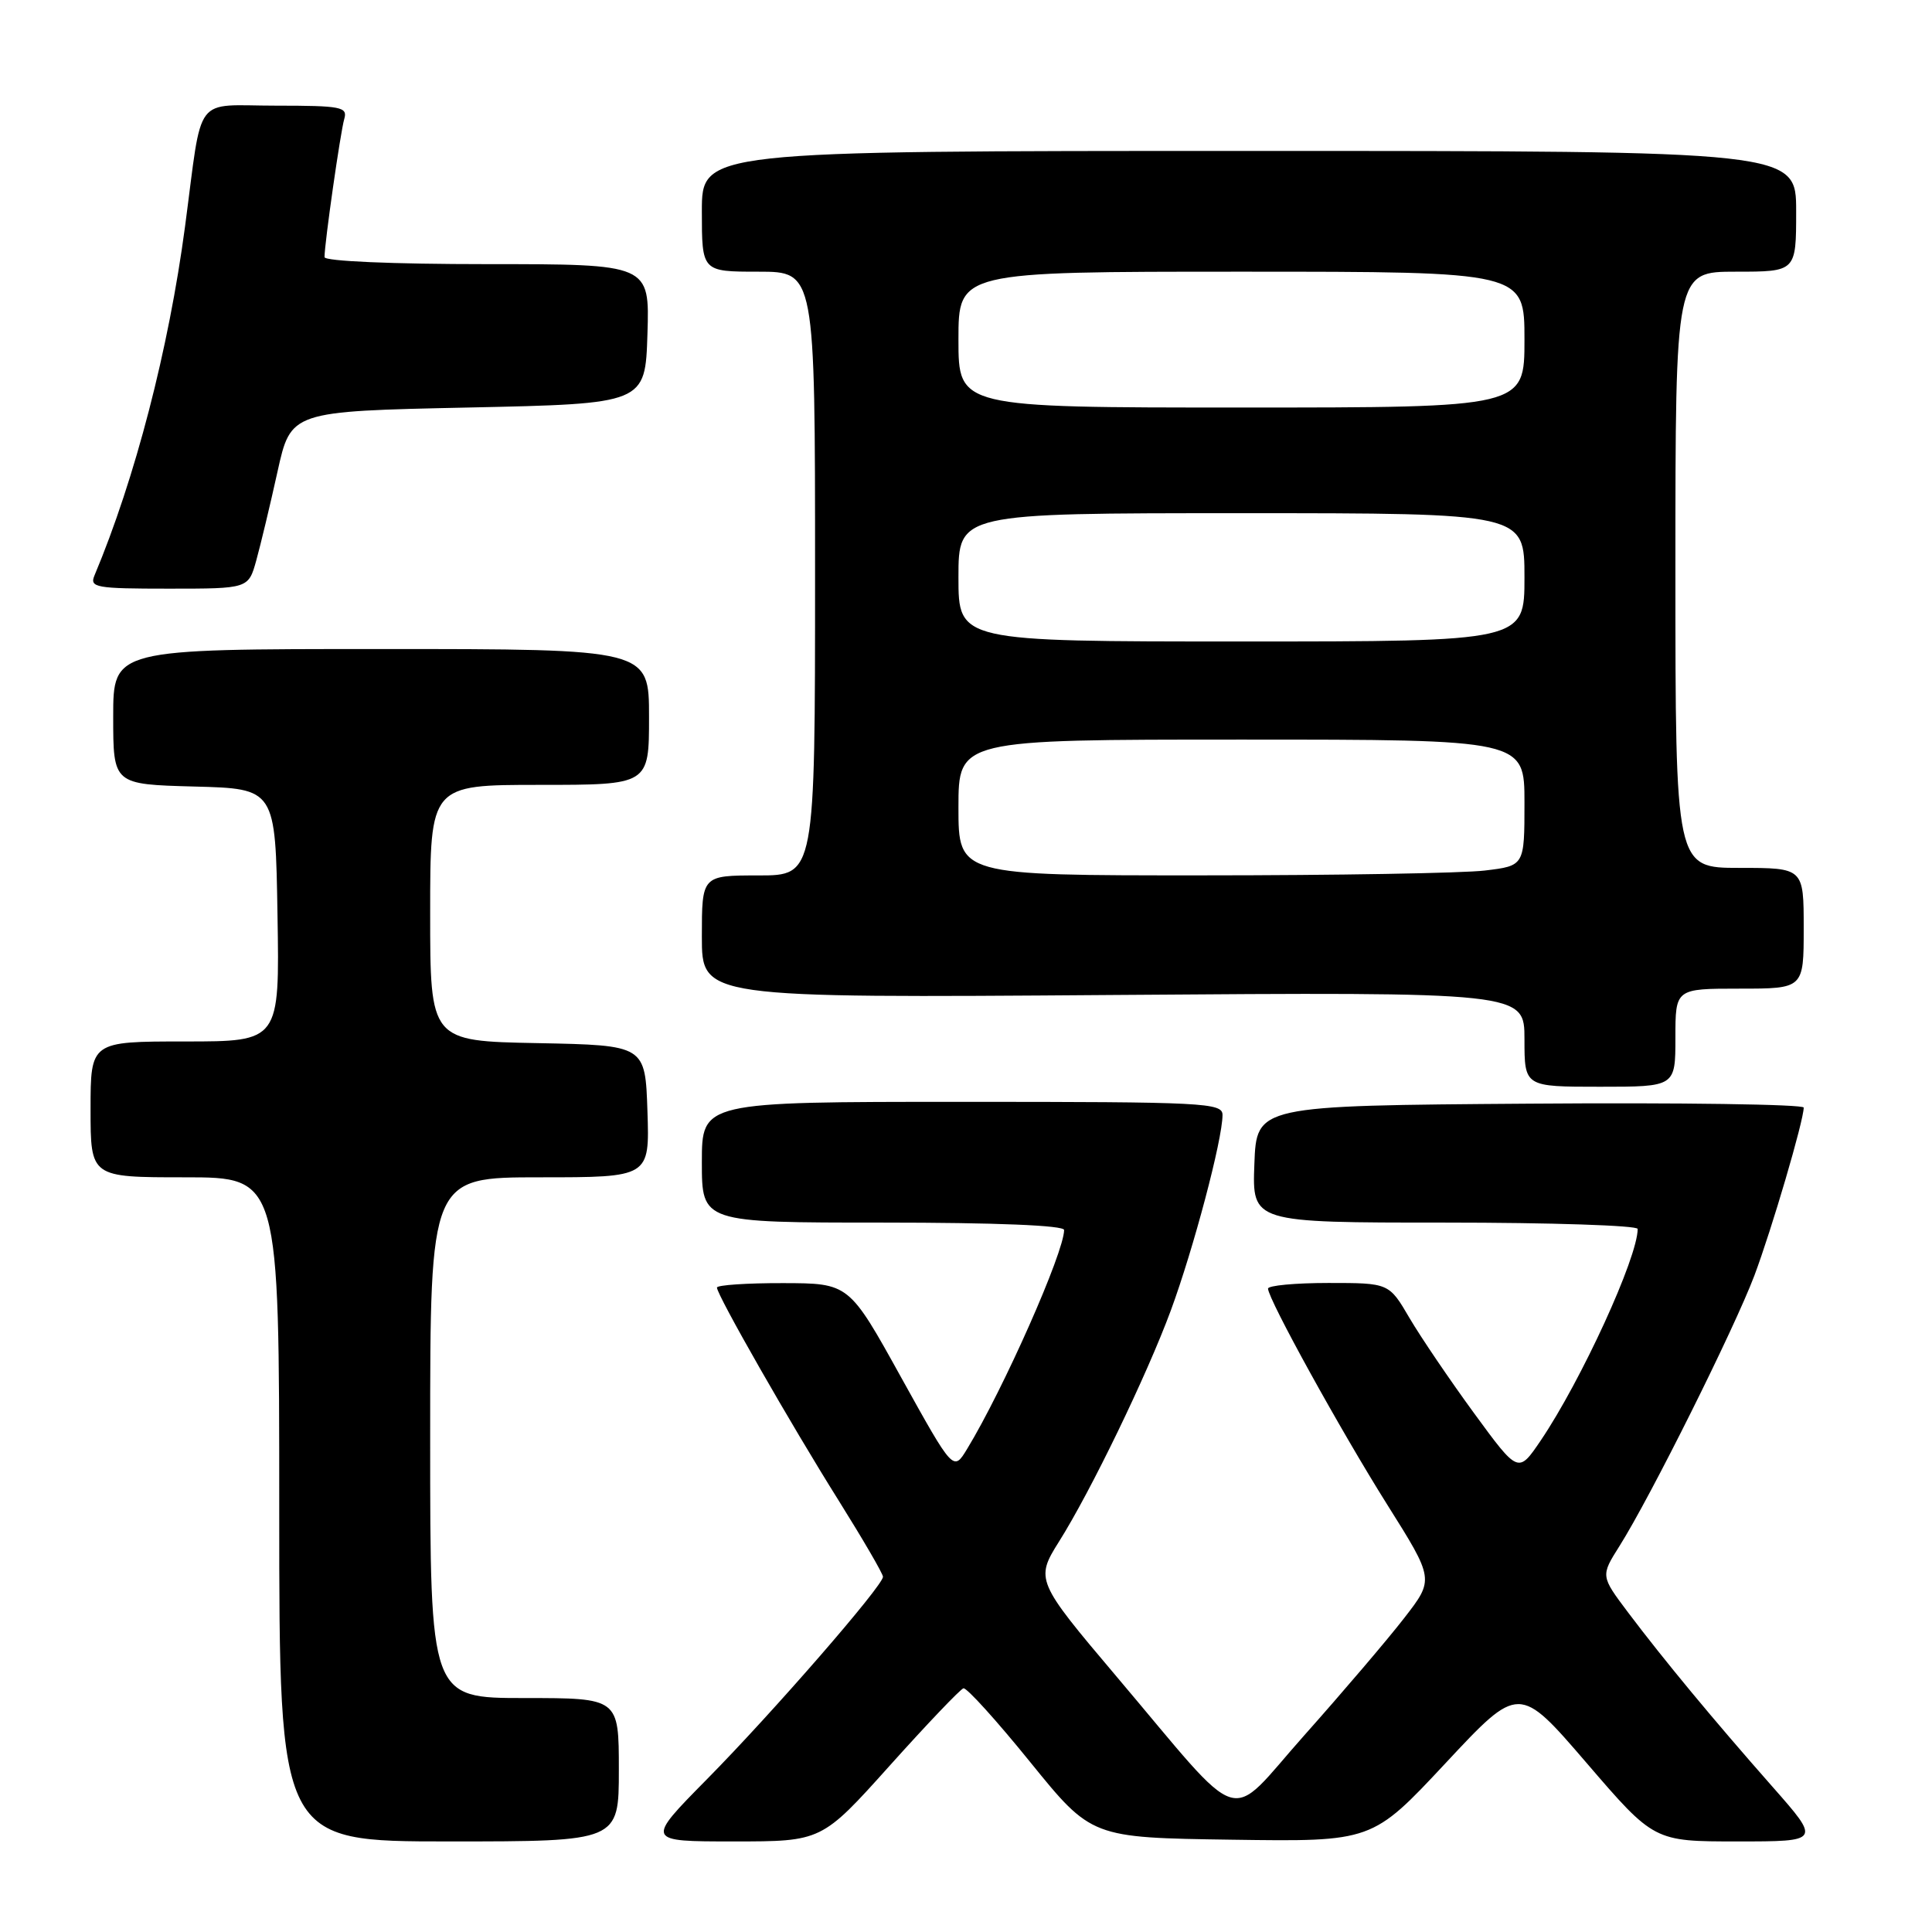 <?xml version="1.0" encoding="UTF-8" standalone="no"?>
<!DOCTYPE svg PUBLIC "-//W3C//DTD SVG 1.1//EN" "http://www.w3.org/Graphics/SVG/1.1/DTD/svg11.dtd" >
<svg xmlns="http://www.w3.org/2000/svg" xmlns:xlink="http://www.w3.org/1999/xlink" version="1.1" viewBox="0 0 256 256">
 <g >
 <path fill="currentColor"
d=" M 82.00 234.50 C 82.00 225.00 82.00 225.00 69.50 225.00 C 57.00 225.00 57.00 225.00 57.00 190.50 C 57.00 156.00 57.00 156.00 71.54 156.00 C 86.08 156.00 86.08 156.00 85.79 147.25 C 85.50 138.50 85.50 138.50 71.25 138.22 C 57.00 137.95 57.00 137.95 57.00 120.97 C 57.00 104.00 57.00 104.00 71.50 104.00 C 86.00 104.00 86.00 104.00 86.00 95.00 C 86.00 86.00 86.00 86.00 50.50 86.00 C 15.00 86.00 15.00 86.00 15.00 94.97 C 15.00 103.93 15.00 103.93 25.75 104.22 C 36.50 104.50 36.50 104.50 36.77 121.25 C 37.05 138.00 37.05 138.00 24.52 138.00 C 12.00 138.00 12.00 138.00 12.00 147.00 C 12.00 156.00 12.00 156.00 24.50 156.00 C 37.00 156.00 37.00 156.00 37.00 200.00 C 37.00 244.00 37.00 244.00 59.50 244.00 C 82.00 244.00 82.00 244.00 82.00 234.50 Z  M 117.89 233.96 C 122.85 228.43 127.25 223.82 127.66 223.71 C 128.08 223.59 132.07 228.00 136.52 233.50 C 144.63 243.50 144.63 243.50 163.22 243.77 C 181.82 244.04 181.82 244.04 191.55 233.62 C 201.28 223.20 201.28 223.20 210.23 233.60 C 219.17 244.00 219.17 244.00 230.21 244.00 C 241.25 244.00 241.25 244.00 234.86 236.75 C 226.93 227.75 220.48 219.96 215.73 213.66 C 212.09 208.82 212.09 208.82 214.59 204.86 C 218.67 198.40 229.80 176.07 232.46 169.03 C 234.76 162.91 239.00 148.49 239.00 146.76 C 239.00 146.33 222.69 146.09 202.75 146.24 C 166.50 146.50 166.50 146.50 166.21 154.25 C 165.92 162.00 165.92 162.00 191.46 162.00 C 205.51 162.00 217.00 162.38 217.00 162.84 C 217.00 166.63 209.53 182.92 204.15 190.88 C 201.18 195.26 201.18 195.26 195.34 187.28 C 192.13 182.89 188.27 177.20 186.77 174.65 C 184.05 170.00 184.05 170.00 176.02 170.00 C 171.61 170.00 168.01 170.34 168.02 170.75 C 168.06 172.19 177.65 189.57 183.82 199.38 C 190.04 209.27 190.04 209.27 186.08 214.38 C 183.90 217.20 177.95 224.18 172.86 229.90 C 162.33 241.72 165.30 242.65 147.82 222.00 C 137.33 209.60 137.18 209.26 140.30 204.31 C 144.50 197.66 151.97 182.23 155.14 173.64 C 158.15 165.47 161.98 151.02 161.99 147.75 C 162.00 146.12 159.69 146.00 127.50 146.00 C 93.00 146.00 93.00 146.00 93.00 154.00 C 93.00 162.00 93.00 162.00 117.00 162.00 C 131.96 162.00 141.00 162.37 141.00 162.98 C 141.00 165.93 132.96 184.08 128.15 191.99 C 126.33 194.99 126.33 194.99 119.41 182.52 C 112.50 170.04 112.50 170.04 103.75 170.02 C 98.94 170.01 95.00 170.28 95.00 170.61 C 95.00 171.60 104.77 188.70 111.14 198.85 C 114.36 204.00 117.00 208.53 117.00 208.93 C 117.00 210.12 102.39 226.93 93.68 235.75 C 85.54 244.00 85.54 244.00 97.21 244.00 C 108.88 244.00 108.88 244.00 117.89 233.96 Z  M 222.00 137.50 C 222.00 131.00 222.00 131.00 230.50 131.00 C 239.00 131.00 239.00 131.00 239.00 123.00 C 239.00 115.00 239.00 115.00 230.50 115.00 C 222.00 115.00 222.00 115.00 222.00 75.50 C 222.00 36.00 222.00 36.00 230.00 36.00 C 238.00 36.00 238.00 36.00 238.00 28.00 C 238.00 20.00 238.00 20.00 165.50 20.00 C 93.00 20.00 93.00 20.00 93.00 28.00 C 93.00 36.00 93.00 36.00 100.50 36.00 C 108.00 36.00 108.00 36.00 108.00 76.00 C 108.00 116.00 108.00 116.00 100.50 116.00 C 93.00 116.00 93.00 116.00 93.00 124.12 C 93.00 132.24 93.00 132.24 147.50 131.84 C 202.00 131.44 202.00 131.44 202.00 137.72 C 202.00 144.00 202.00 144.00 212.00 144.00 C 222.00 144.00 222.00 144.00 222.00 137.50 Z  M 33.96 74.25 C 34.53 72.19 35.80 66.90 36.77 62.50 C 38.54 54.50 38.54 54.50 62.02 54.00 C 85.50 53.50 85.50 53.50 85.79 44.25 C 86.08 35.00 86.08 35.00 64.54 35.00 C 51.97 35.00 43.00 34.61 43.00 34.07 C 43.00 32.25 45.11 17.47 45.62 15.75 C 46.08 14.17 45.21 14.00 36.59 14.00 C 25.50 14.00 26.89 12.15 24.52 30.00 C 22.36 46.25 17.91 63.41 12.52 76.25 C 11.85 77.85 12.68 78.00 22.35 78.00 C 32.92 78.00 32.92 78.00 33.96 74.25 Z  M 127.00 107.00 C 127.00 98.00 127.00 98.00 164.50 98.00 C 202.00 98.00 202.00 98.00 202.00 106.36 C 202.00 114.72 202.00 114.72 196.75 115.35 C 193.86 115.70 176.99 115.99 159.25 115.99 C 127.00 116.00 127.00 116.00 127.00 107.00 Z  M 127.00 76.50 C 127.00 68.00 127.00 68.00 164.50 68.00 C 202.00 68.00 202.00 68.00 202.00 76.50 C 202.00 85.00 202.00 85.00 164.50 85.00 C 127.00 85.00 127.00 85.00 127.00 76.50 Z  M 127.00 45.00 C 127.00 36.00 127.00 36.00 164.50 36.00 C 202.00 36.00 202.00 36.00 202.00 45.00 C 202.00 54.00 202.00 54.00 164.50 54.00 C 127.00 54.00 127.00 54.00 127.00 45.00 Z "/>
</g>
</svg>